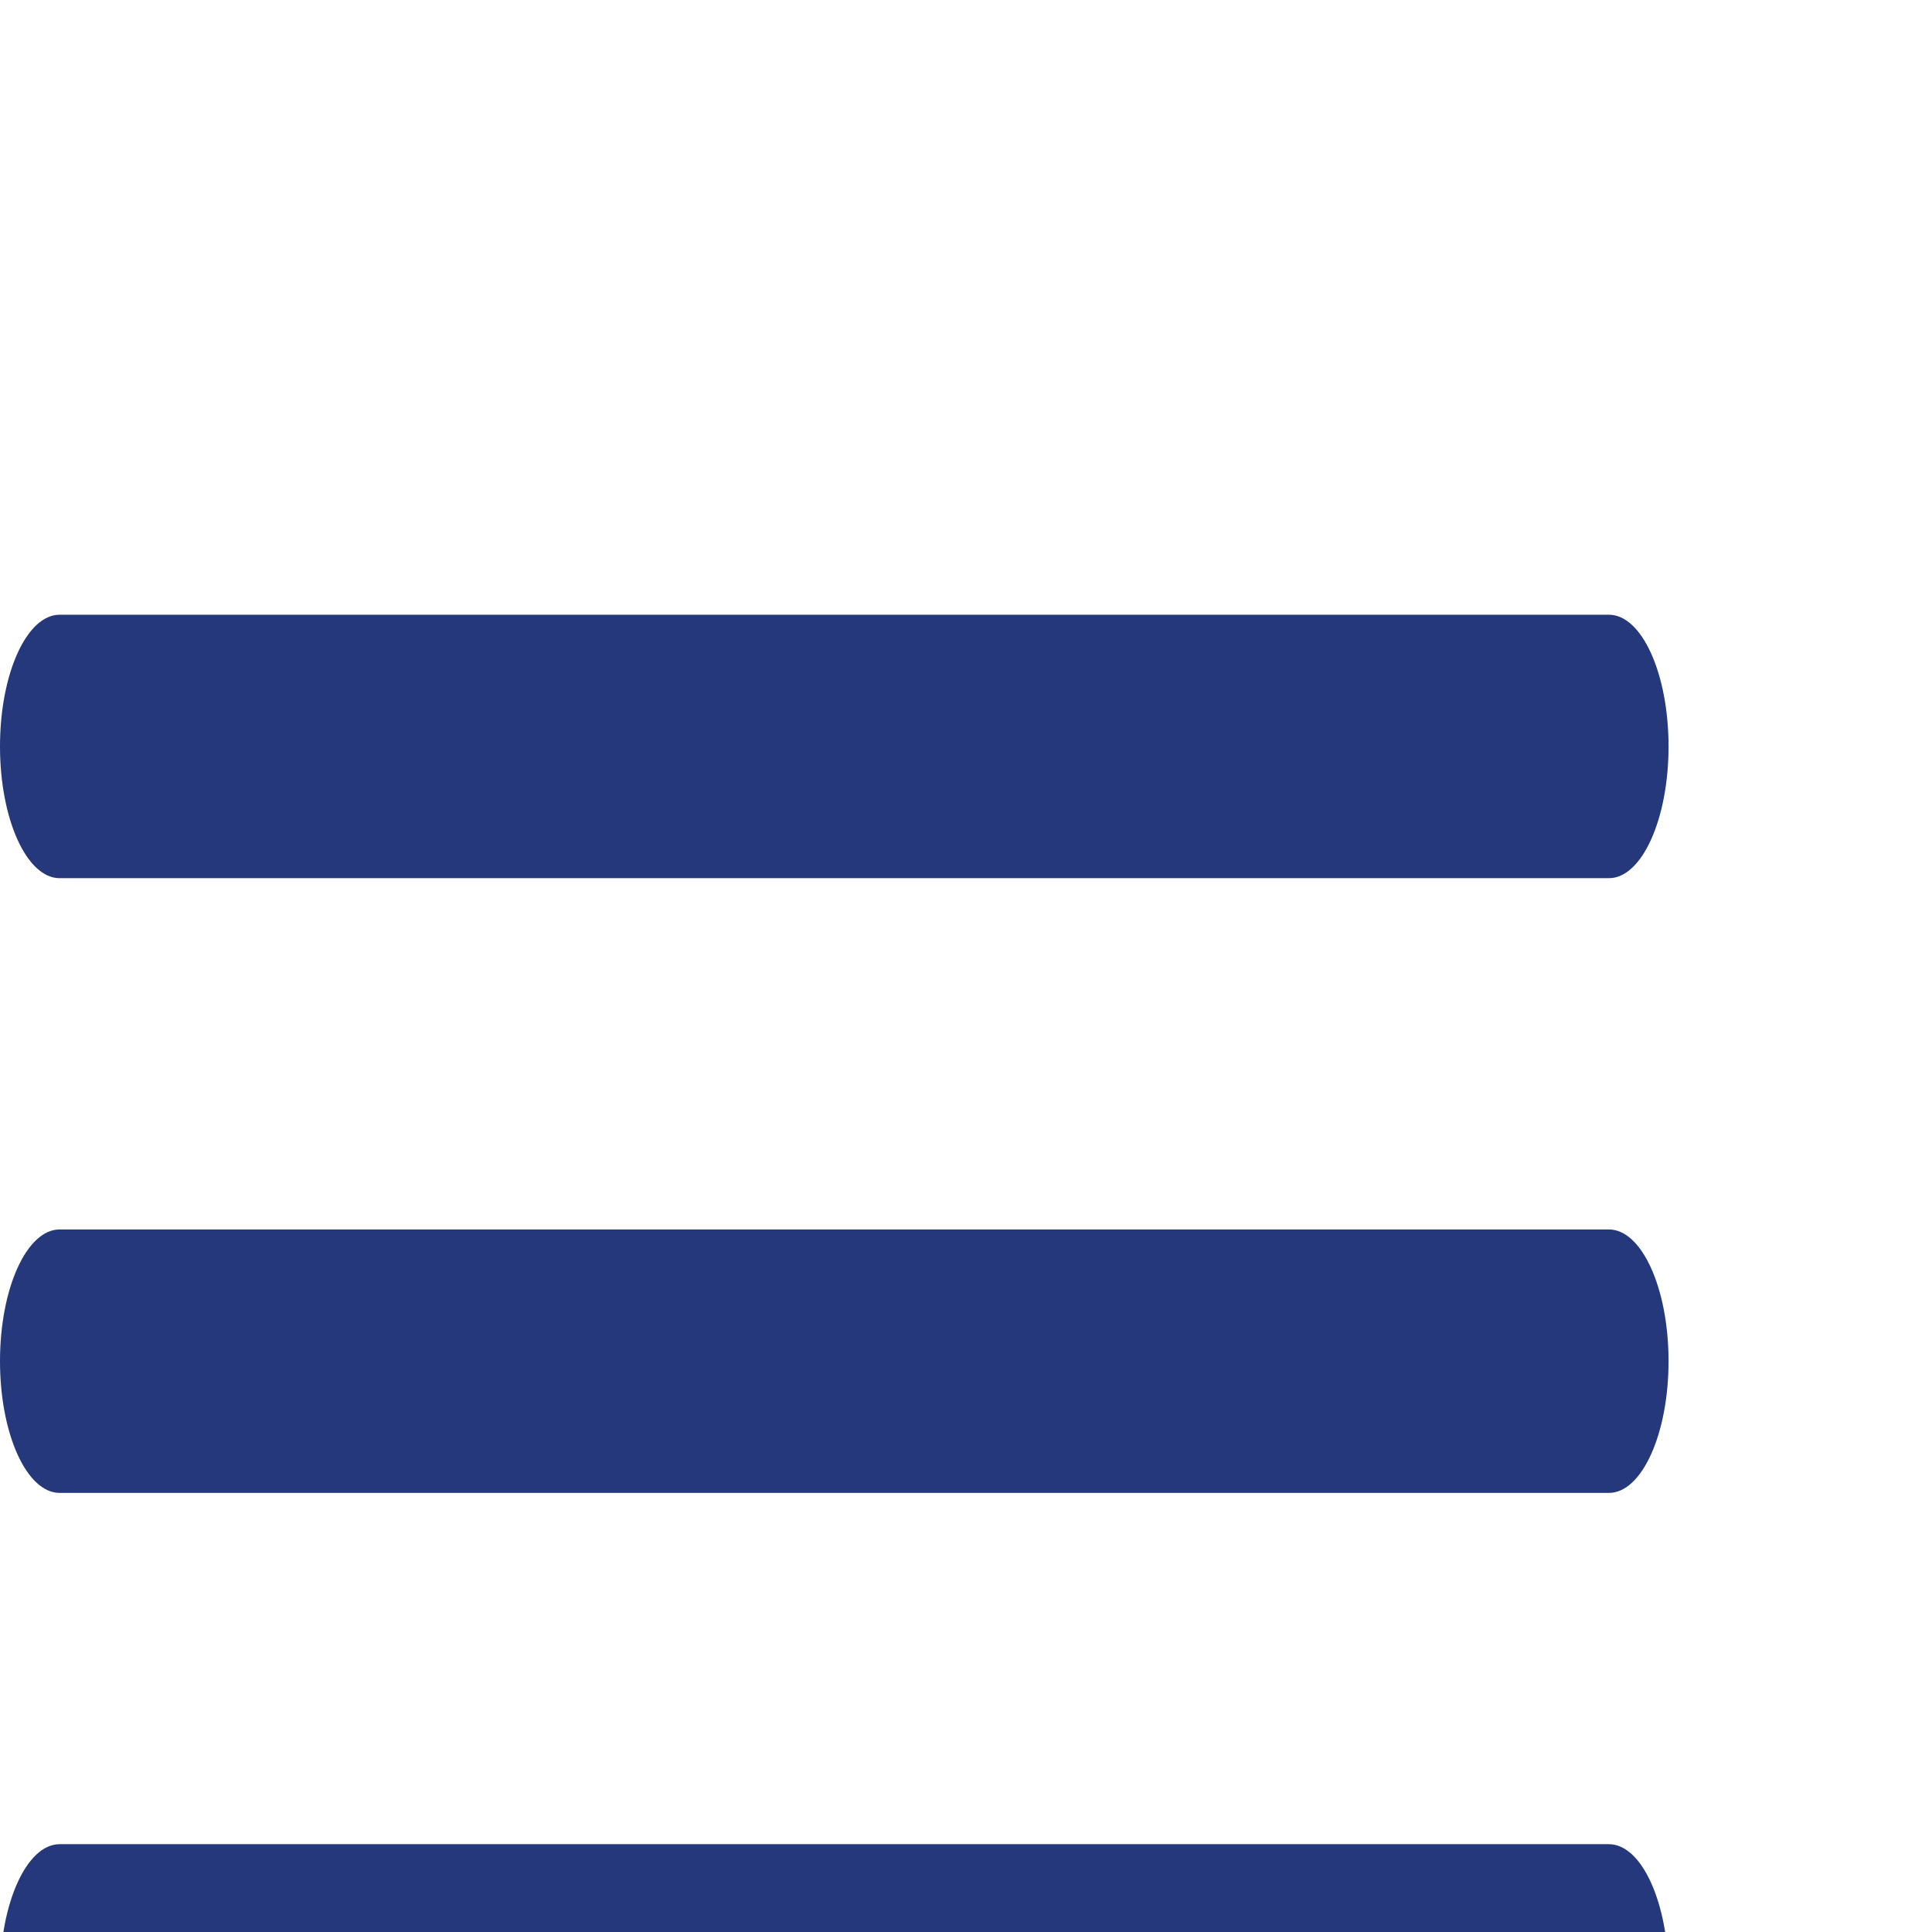 <svg width="22" height="22" viewBox="0 0 22 22" fill="none" xmlns="http://www.w3.org/2000/svg">
<path fill-rule="evenodd" clip-rule="evenodd" d="M0 22.5C0 21.672 0.304 21 0.679 21H18.321C18.696 21 19 21.672 19 22.5C19 23.328 18.696 24 18.321 24H0.679C0.304 24 0 23.328 0 22.5Z" fill="#26387C"/>
<path fill-rule="evenodd" clip-rule="evenodd" d="M0 15.5C0 14.672 0.304 14 0.679 14H18.321C18.696 14 19 14.672 19 15.5C19 16.328 18.696 17 18.321 17H0.679C0.304 17 0 16.328 0 15.5Z" fill="#26387C"/>
<path fill-rule="evenodd" clip-rule="evenodd" d="M0 8.5C0 7.672 0.304 7 0.679 7H18.321C18.696 7 19 7.672 19 8.5C19 9.328 18.696 10 18.321 10H0.679C0.304 10 0 9.328 0 8.5Z" fill="#26387C"/>
<!-- <circle cx="19" cy="7" r="6" fill="#E46C76" stroke="white" stroke-width="2"/> -->
</svg>
